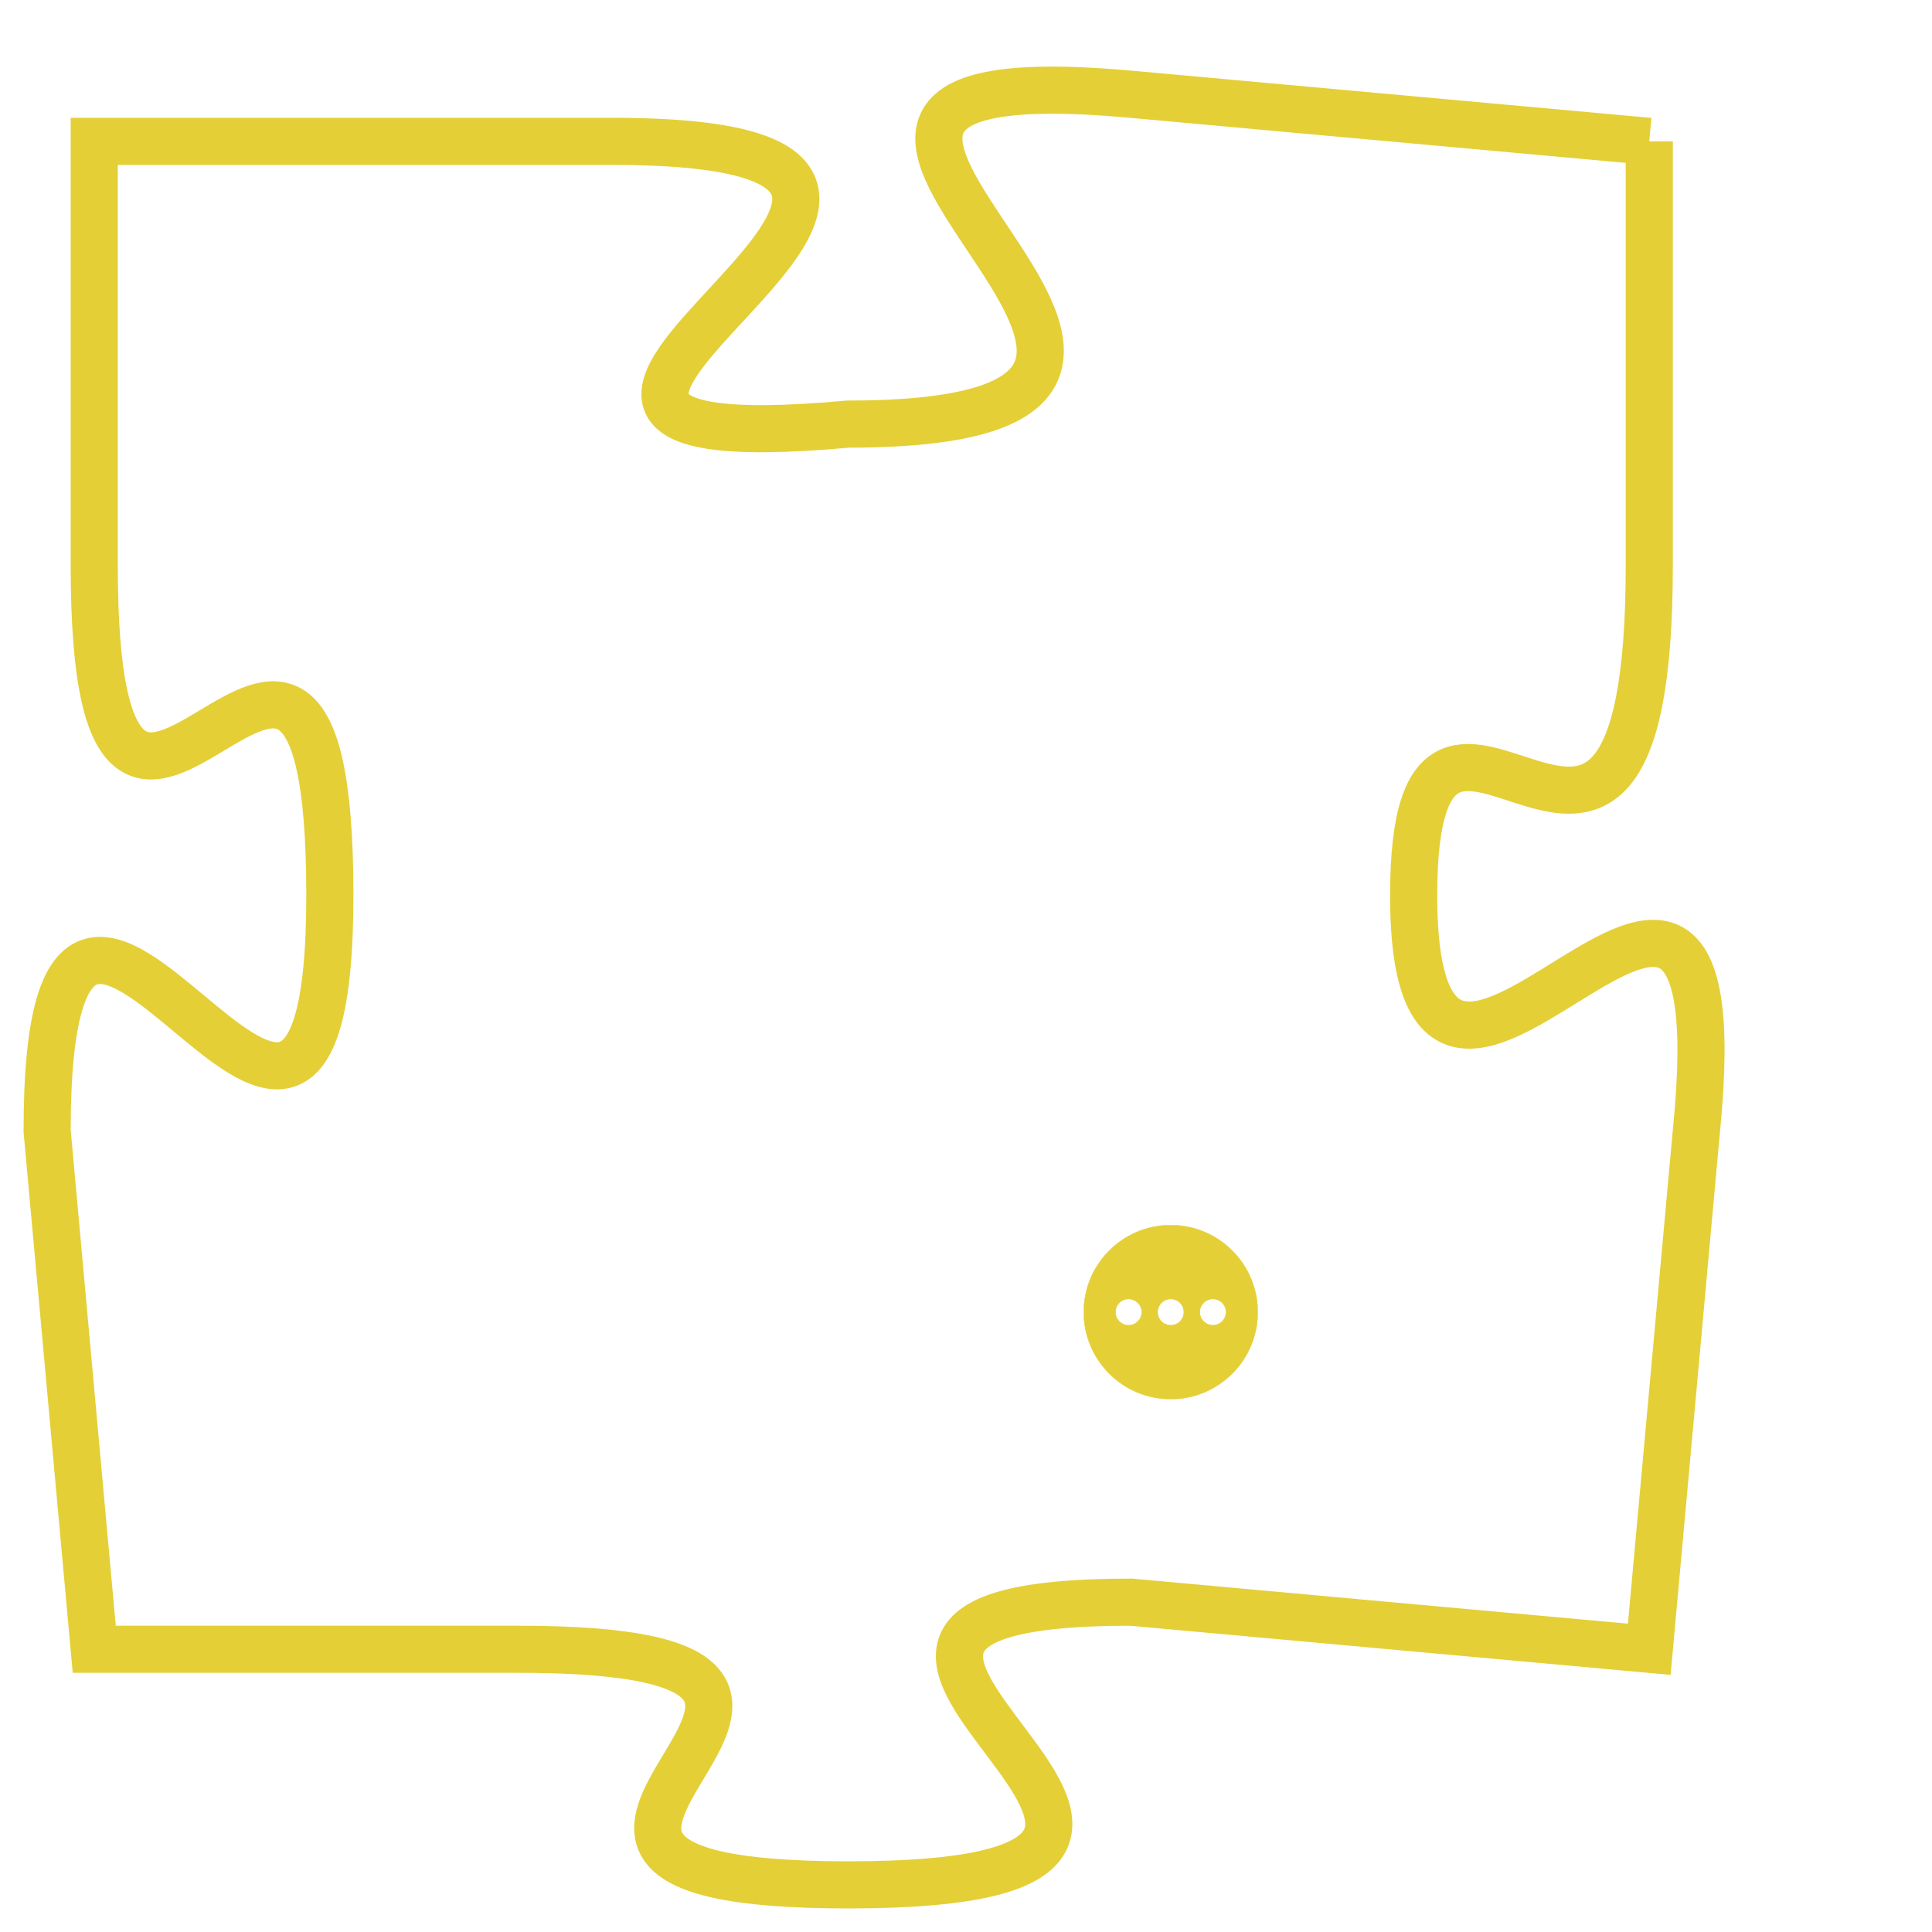 <svg version="1.1" xmlns="http://www.w3.org/2000/svg" xmlns:xlink="http://www.w3.org/1999/xlink" fill="transparent" x="0" y="0" width="350" height="350" preserveAspectRatio="xMinYMin slice"><style type="text/css">.links{fill:transparent;stroke: #E4CF37;}.links:hover{fill:#63D272; opacity:0.4;}</style><defs><g id="allt"><path id="t6682" d="M1749,1632 L1738,1631 C1727,1630 1743,1638 1732,1638 C1721,1639 1738,1632 1727,1632 L1716,1632 1716,1632 L1716,1641 C1716,1651 1721,1638 1721,1648 C1721,1658 1715,1643 1715,1653 L1716,1664 1716,1664 L1725,1664 C1735,1664 1722,1669 1732,1669 C1743,1669 1728,1663 1738,1663 L1749,1664 1749,1664 L1750,1653 C1751,1643 1744,1656 1744,1648 C1744,1641 1749,1651 1749,1641 L1749,1632"/></g><clipPath id="c" clipRule="evenodd" fill="transparent"><use href="#t6682"/></clipPath></defs><svg viewBox="1714 1629 38 41" preserveAspectRatio="xMinYMin meet"><svg width="4380" height="2430"><g><image crossorigin="anonymous" x="0" y="0" href="https://nftpuzzle.license-token.com/assets/completepuzzle.svg" width="100%" height="100%" /><g class="links"><use href="#t6682"/></g></g></svg><svg x="1737" y="1655" height="9%" width="9%" viewBox="0 0 330 330"><g><a xlink:href="https://nftpuzzle.license-token.com/" class="links"><title>See the most innovative NFT based token software licensing project</title><path fill="#E4CF37" id="more" d="M165,0C74.019,0,0,74.019,0,165s74.019,165,165,165s165-74.019,165-165S255.981,0,165,0z M85,190 c-13.785,0-25-11.215-25-25s11.215-25,25-25s25,11.215,25,25S98.785,190,85,190z M165,190c-13.785,0-25-11.215-25-25 s11.215-25,25-25s25,11.215,25,25S178.785,190,165,190z M245,190c-13.785,0-25-11.215-25-25s11.215-25,25-25 c13.785,0,25,11.215,25,25S258.785,190,245,190z"></path></a></g></svg></svg></svg>